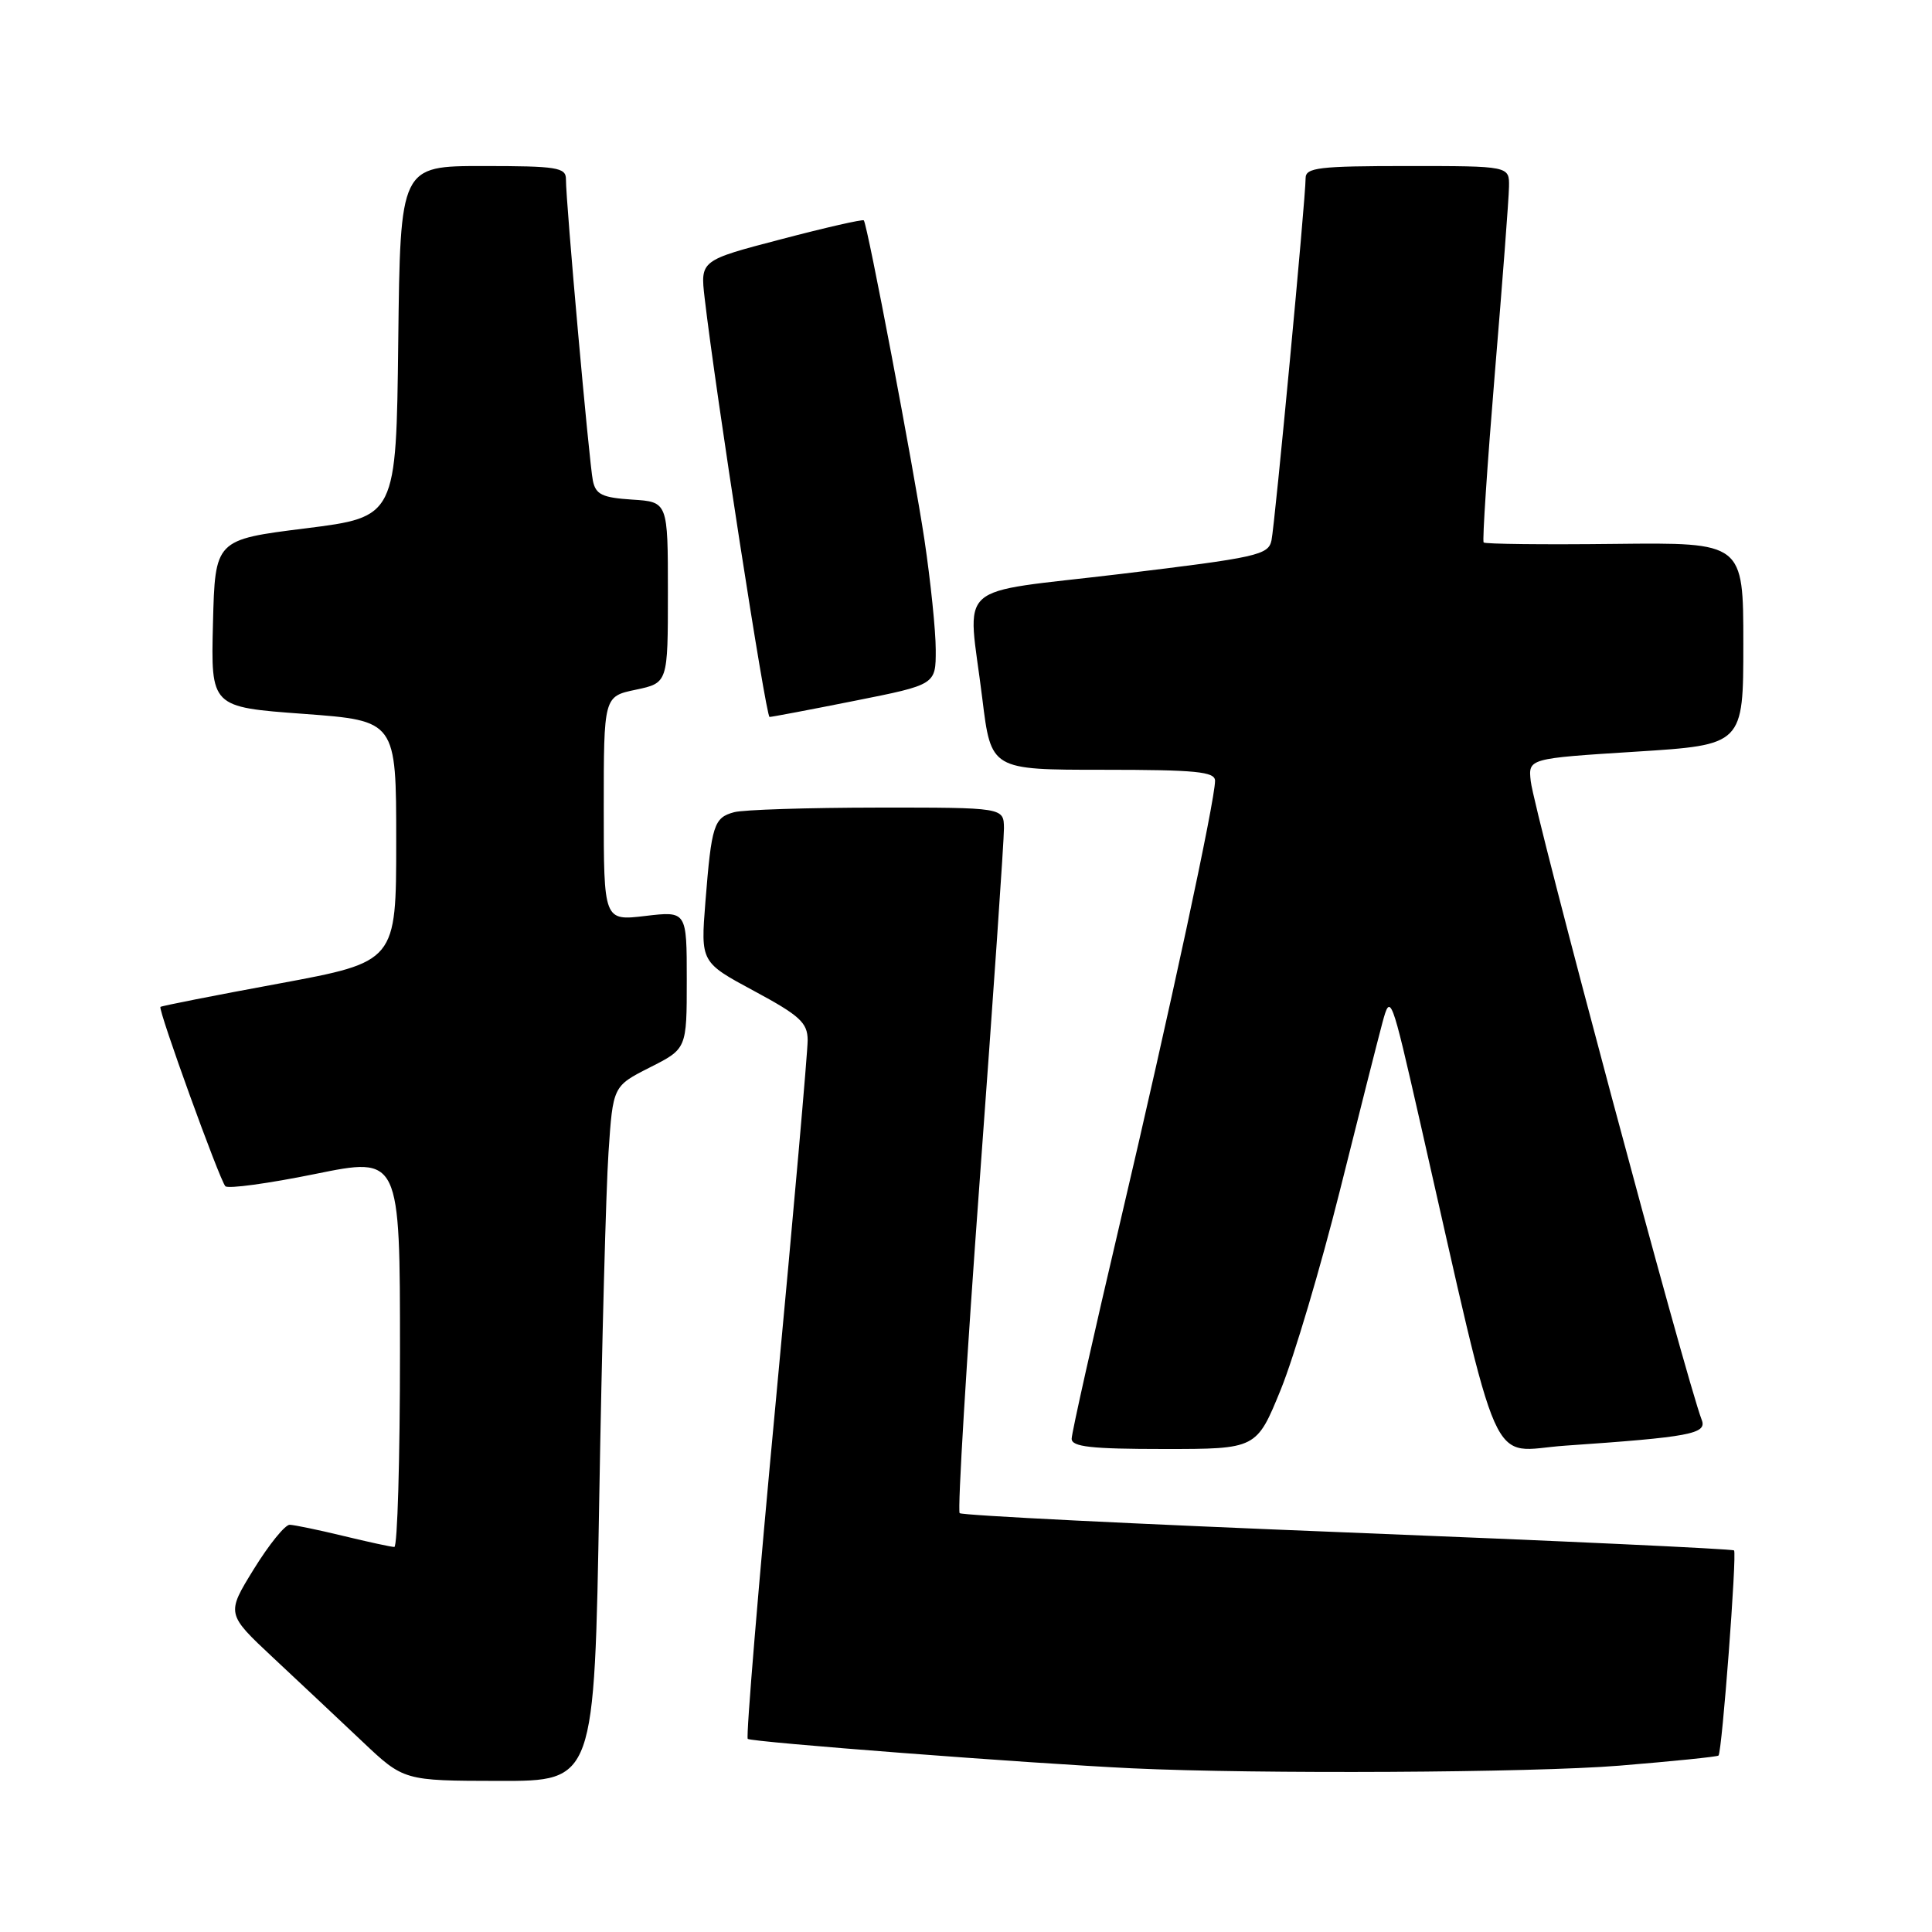 <?xml version="1.0" encoding="UTF-8" standalone="no"?>
<!DOCTYPE svg PUBLIC "-//W3C//DTD SVG 1.1//EN" "http://www.w3.org/Graphics/SVG/1.1/DTD/svg11.dtd" >
<svg xmlns="http://www.w3.org/2000/svg" xmlns:xlink="http://www.w3.org/1999/xlink" version="1.1" viewBox="0 0 256 256">
 <g >
 <path fill="currentColor"
d=" M 79.40 198.75 C 79.75 178.26 80.30 157.55 80.63 152.71 C 81.22 143.92 81.22 143.92 86.11 141.44 C 91.00 138.97 91.00 138.97 91.00 129.85 C 91.00 120.72 91.00 120.72 85.50 121.37 C 80.00 122.02 80.00 122.02 80.00 107.15 C 80.00 92.28 80.00 92.28 84.25 91.39 C 88.50 90.49 88.50 90.49 88.50 78.50 C 88.50 66.50 88.50 66.50 83.76 66.20 C 79.80 65.94 78.94 65.53 78.56 63.70 C 78.07 61.34 74.97 26.66 74.99 23.75 C 75.00 22.19 73.81 22.00 64.02 22.00 C 53.04 22.00 53.04 22.00 52.77 45.25 C 52.50 68.50 52.50 68.50 40.50 70.01 C 28.50 71.51 28.50 71.51 28.22 82.60 C 27.94 93.69 27.94 93.69 40.22 94.59 C 52.50 95.50 52.50 95.50 52.50 111.47 C 52.50 127.44 52.50 127.44 37.00 130.32 C 28.47 131.89 21.39 133.29 21.26 133.42 C 20.91 133.75 29.10 156.37 29.86 157.18 C 30.21 157.55 35.56 156.82 41.75 155.56 C 53.00 153.27 53.00 153.27 53.00 179.14 C 53.00 193.36 52.66 204.99 52.25 204.98 C 51.84 204.98 48.80 204.32 45.50 203.52 C 42.20 202.72 39.00 202.06 38.39 202.04 C 37.78 202.02 35.64 204.66 33.63 207.92 C 29.98 213.84 29.98 213.84 36.21 219.67 C 39.64 222.88 44.94 227.85 47.98 230.73 C 53.50 235.96 53.50 235.96 66.13 235.98 C 78.76 236.00 78.76 236.00 79.40 198.75 Z  M 214.57 233.96 C 221.64 233.38 227.55 232.78 227.71 232.62 C 228.18 232.15 230.17 205.84 229.77 205.44 C 229.57 205.24 206.53 204.17 178.56 203.06 C 150.59 201.95 127.47 200.80 127.16 200.50 C 126.86 200.19 128.06 180.27 129.83 156.22 C 131.60 132.18 133.04 111.26 133.03 109.75 C 133.00 107.00 133.00 107.00 116.25 107.01 C 107.04 107.02 98.50 107.29 97.28 107.62 C 94.59 108.34 94.28 109.32 93.47 119.50 C 92.84 127.50 92.84 127.50 99.92 131.31 C 105.98 134.57 107.00 135.51 107.02 137.81 C 107.03 139.29 105.15 160.63 102.84 185.23 C 100.52 209.83 98.83 230.17 99.08 230.41 C 99.51 230.84 136.52 233.67 150.00 234.31 C 166.69 235.09 202.98 234.90 214.57 233.96 Z  M 169.72 184.10 C 171.48 179.75 174.99 167.94 177.52 157.85 C 180.04 147.76 182.59 137.70 183.18 135.50 C 184.24 131.58 184.34 131.85 188.13 148.50 C 199.11 196.76 197.11 192.27 207.36 191.56 C 223.94 190.42 226.21 189.99 225.49 188.15 C 223.45 182.91 203.27 107.54 202.83 103.50 C 202.50 100.50 202.50 100.50 216.75 99.60 C 231.00 98.70 231.00 98.70 231.00 85.29 C 231.00 71.88 231.00 71.88 213.96 72.07 C 204.60 72.18 196.77 72.09 196.59 71.88 C 196.40 71.67 197.07 61.60 198.07 49.50 C 199.08 37.40 199.93 26.26 199.95 24.75 C 200.00 22.00 200.00 22.00 186.50 22.00 C 174.74 22.00 173.00 22.21 173.00 23.61 C 173.00 26.35 168.94 69.37 168.48 71.60 C 168.07 73.55 166.60 73.87 148.52 76.05 C 125.98 78.76 128.22 76.74 130.16 92.56 C 131.32 102.00 131.32 102.00 146.16 102.00 C 158.49 102.00 161.00 102.25 161.00 103.46 C 161.00 106.07 155.01 133.93 148.44 161.89 C 144.90 176.95 142.00 189.89 142.00 190.64 C 142.00 191.71 144.57 192.00 154.25 192.00 C 166.50 192.00 166.50 192.00 169.72 184.10 Z  M 113.25 92.86 C 124.00 90.72 124.00 90.72 123.99 86.11 C 123.99 83.57 123.31 77.00 122.49 71.50 C 121.07 62.06 114.96 29.85 114.46 29.20 C 114.33 29.03 109.40 30.15 103.51 31.70 C 92.79 34.50 92.79 34.50 93.37 39.50 C 94.81 51.92 101.49 95.00 101.97 95.00 C 102.26 95.00 107.34 94.04 113.25 92.86 Z "/>
</g>
</svg>